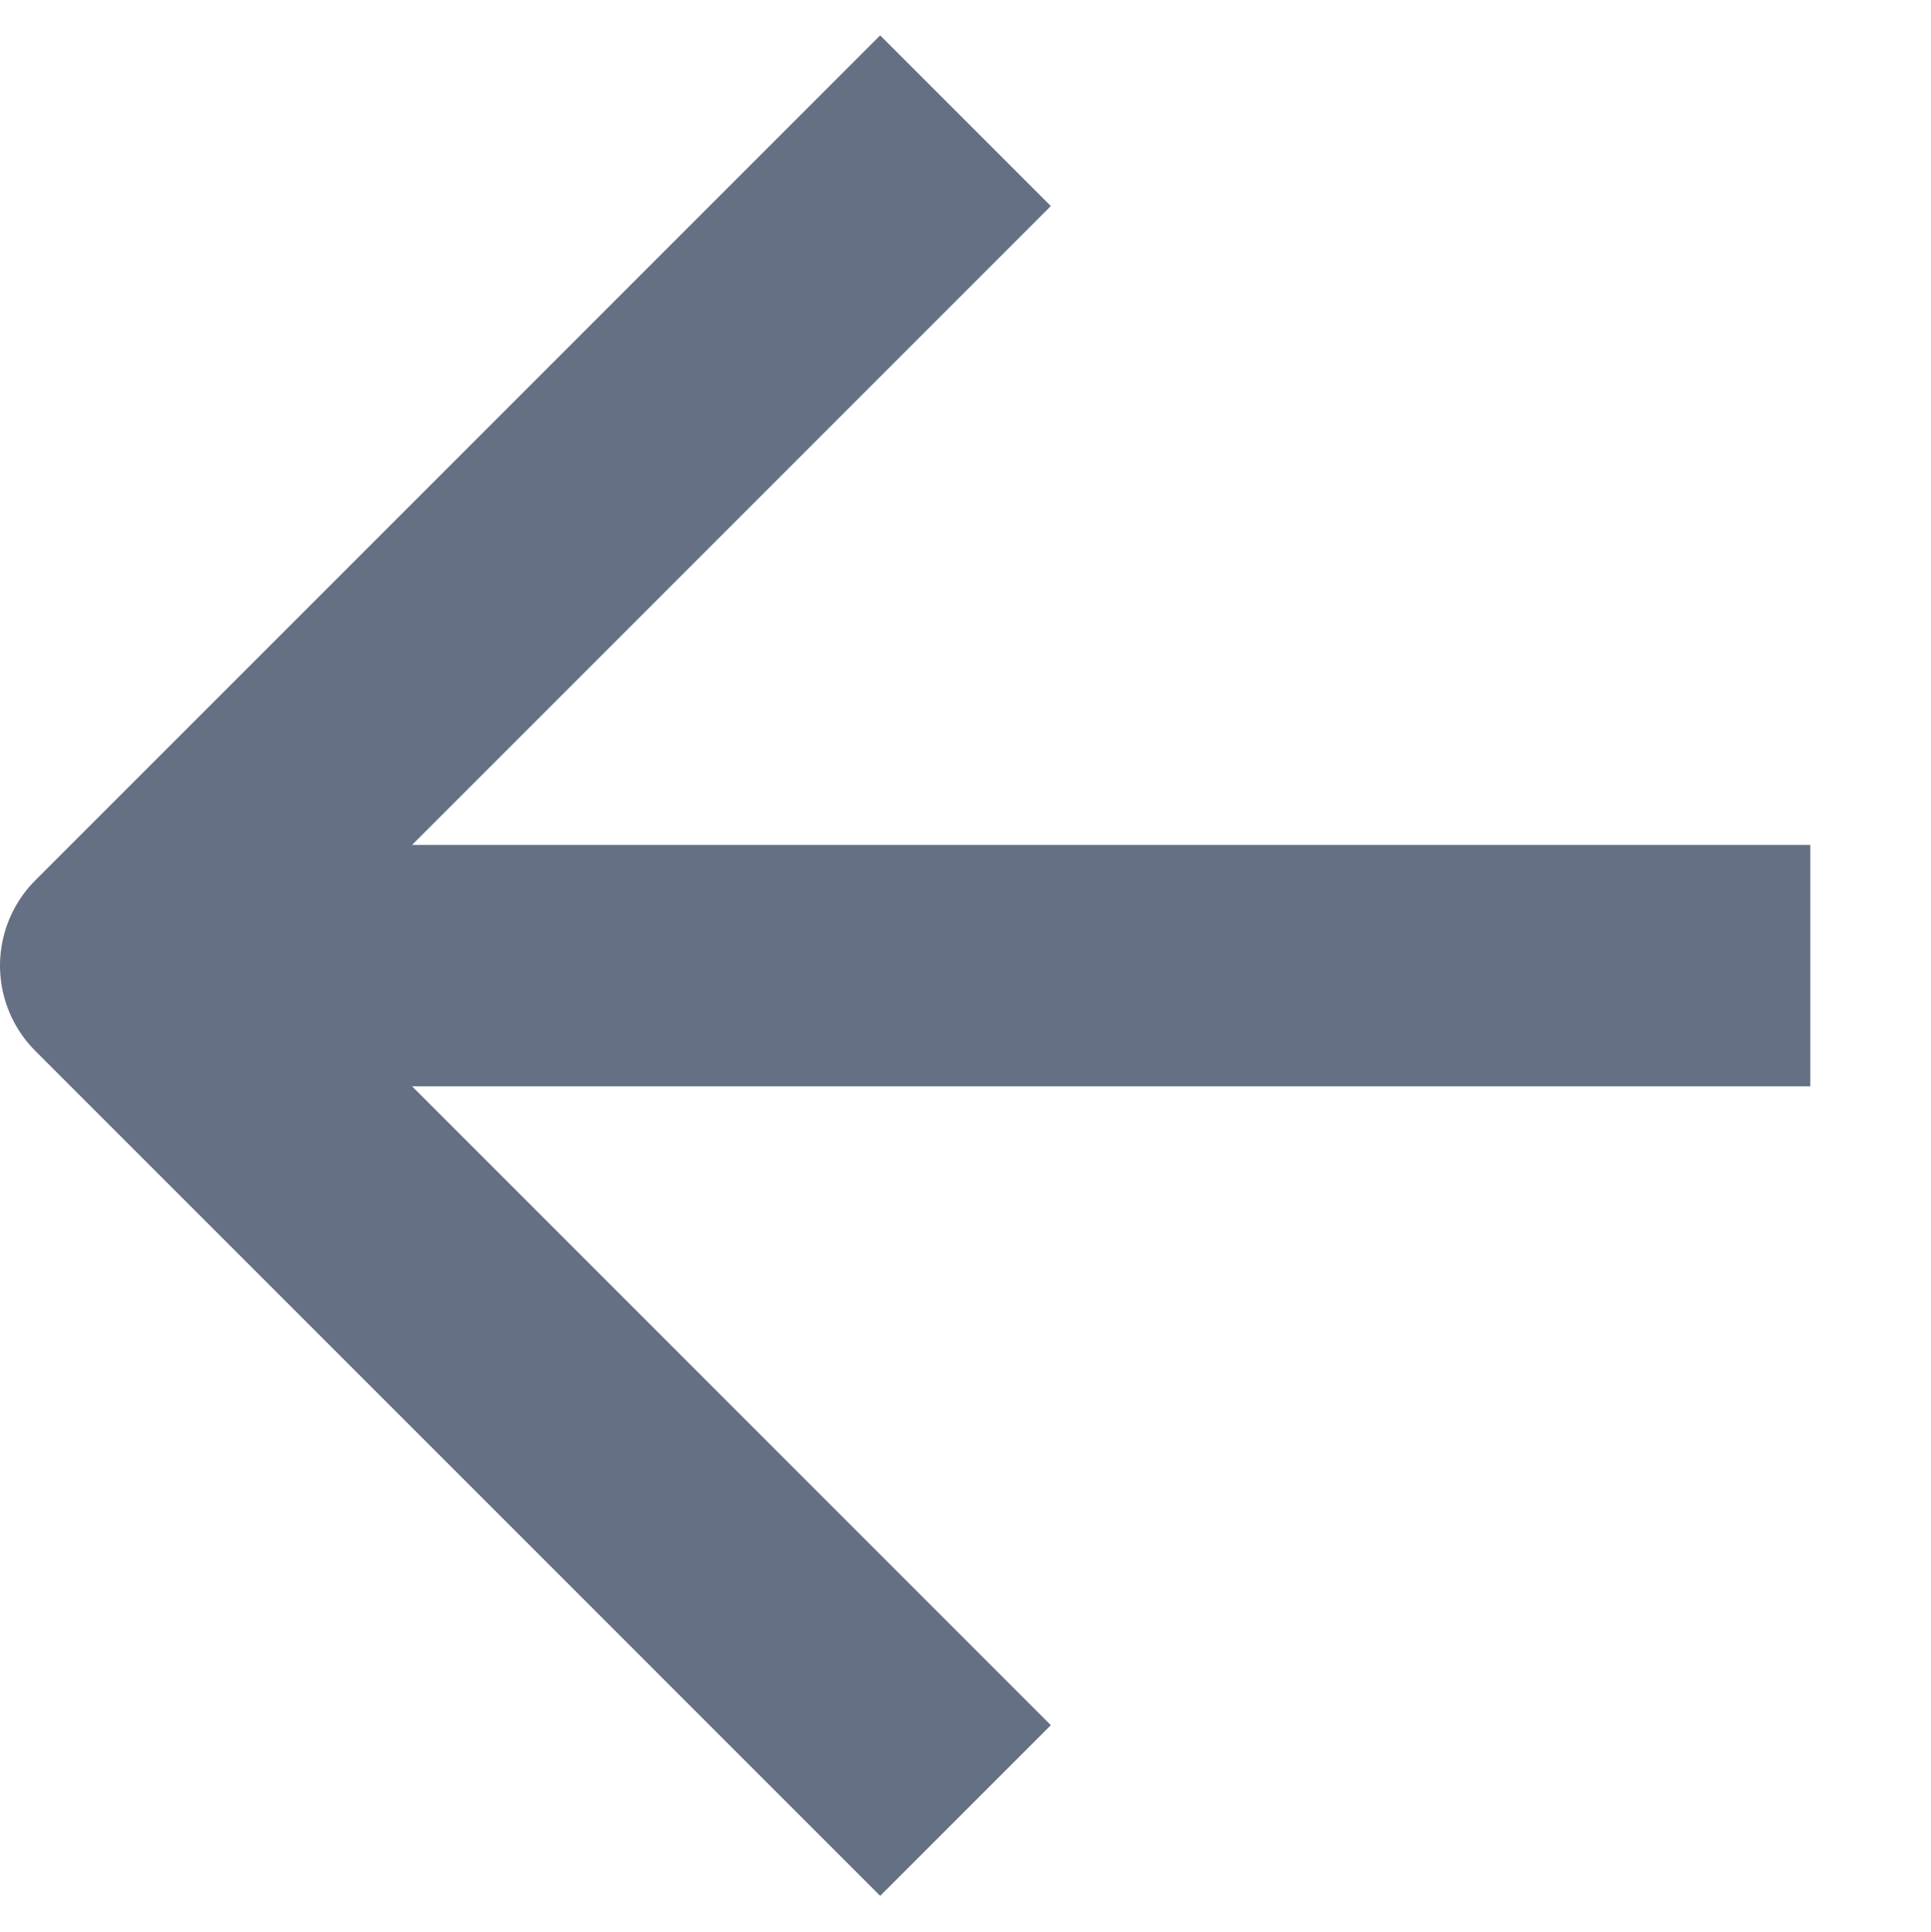 <svg width="16" height="16.008" viewBox="0 0 16 16.008" fill="none" xmlns="http://www.w3.org/2000/svg" xmlns:xlink="http://www.w3.org/1999/xlink">
	<desc>
			Created with Pixso.
	</desc>
	<defs/>
	<path id="Icon" d="M15 8L1 8M8 15L1 8L8 1" stroke="#667085" stroke-opacity="1" stroke-width="2" stroke-linejoin="round"/>
</svg>
